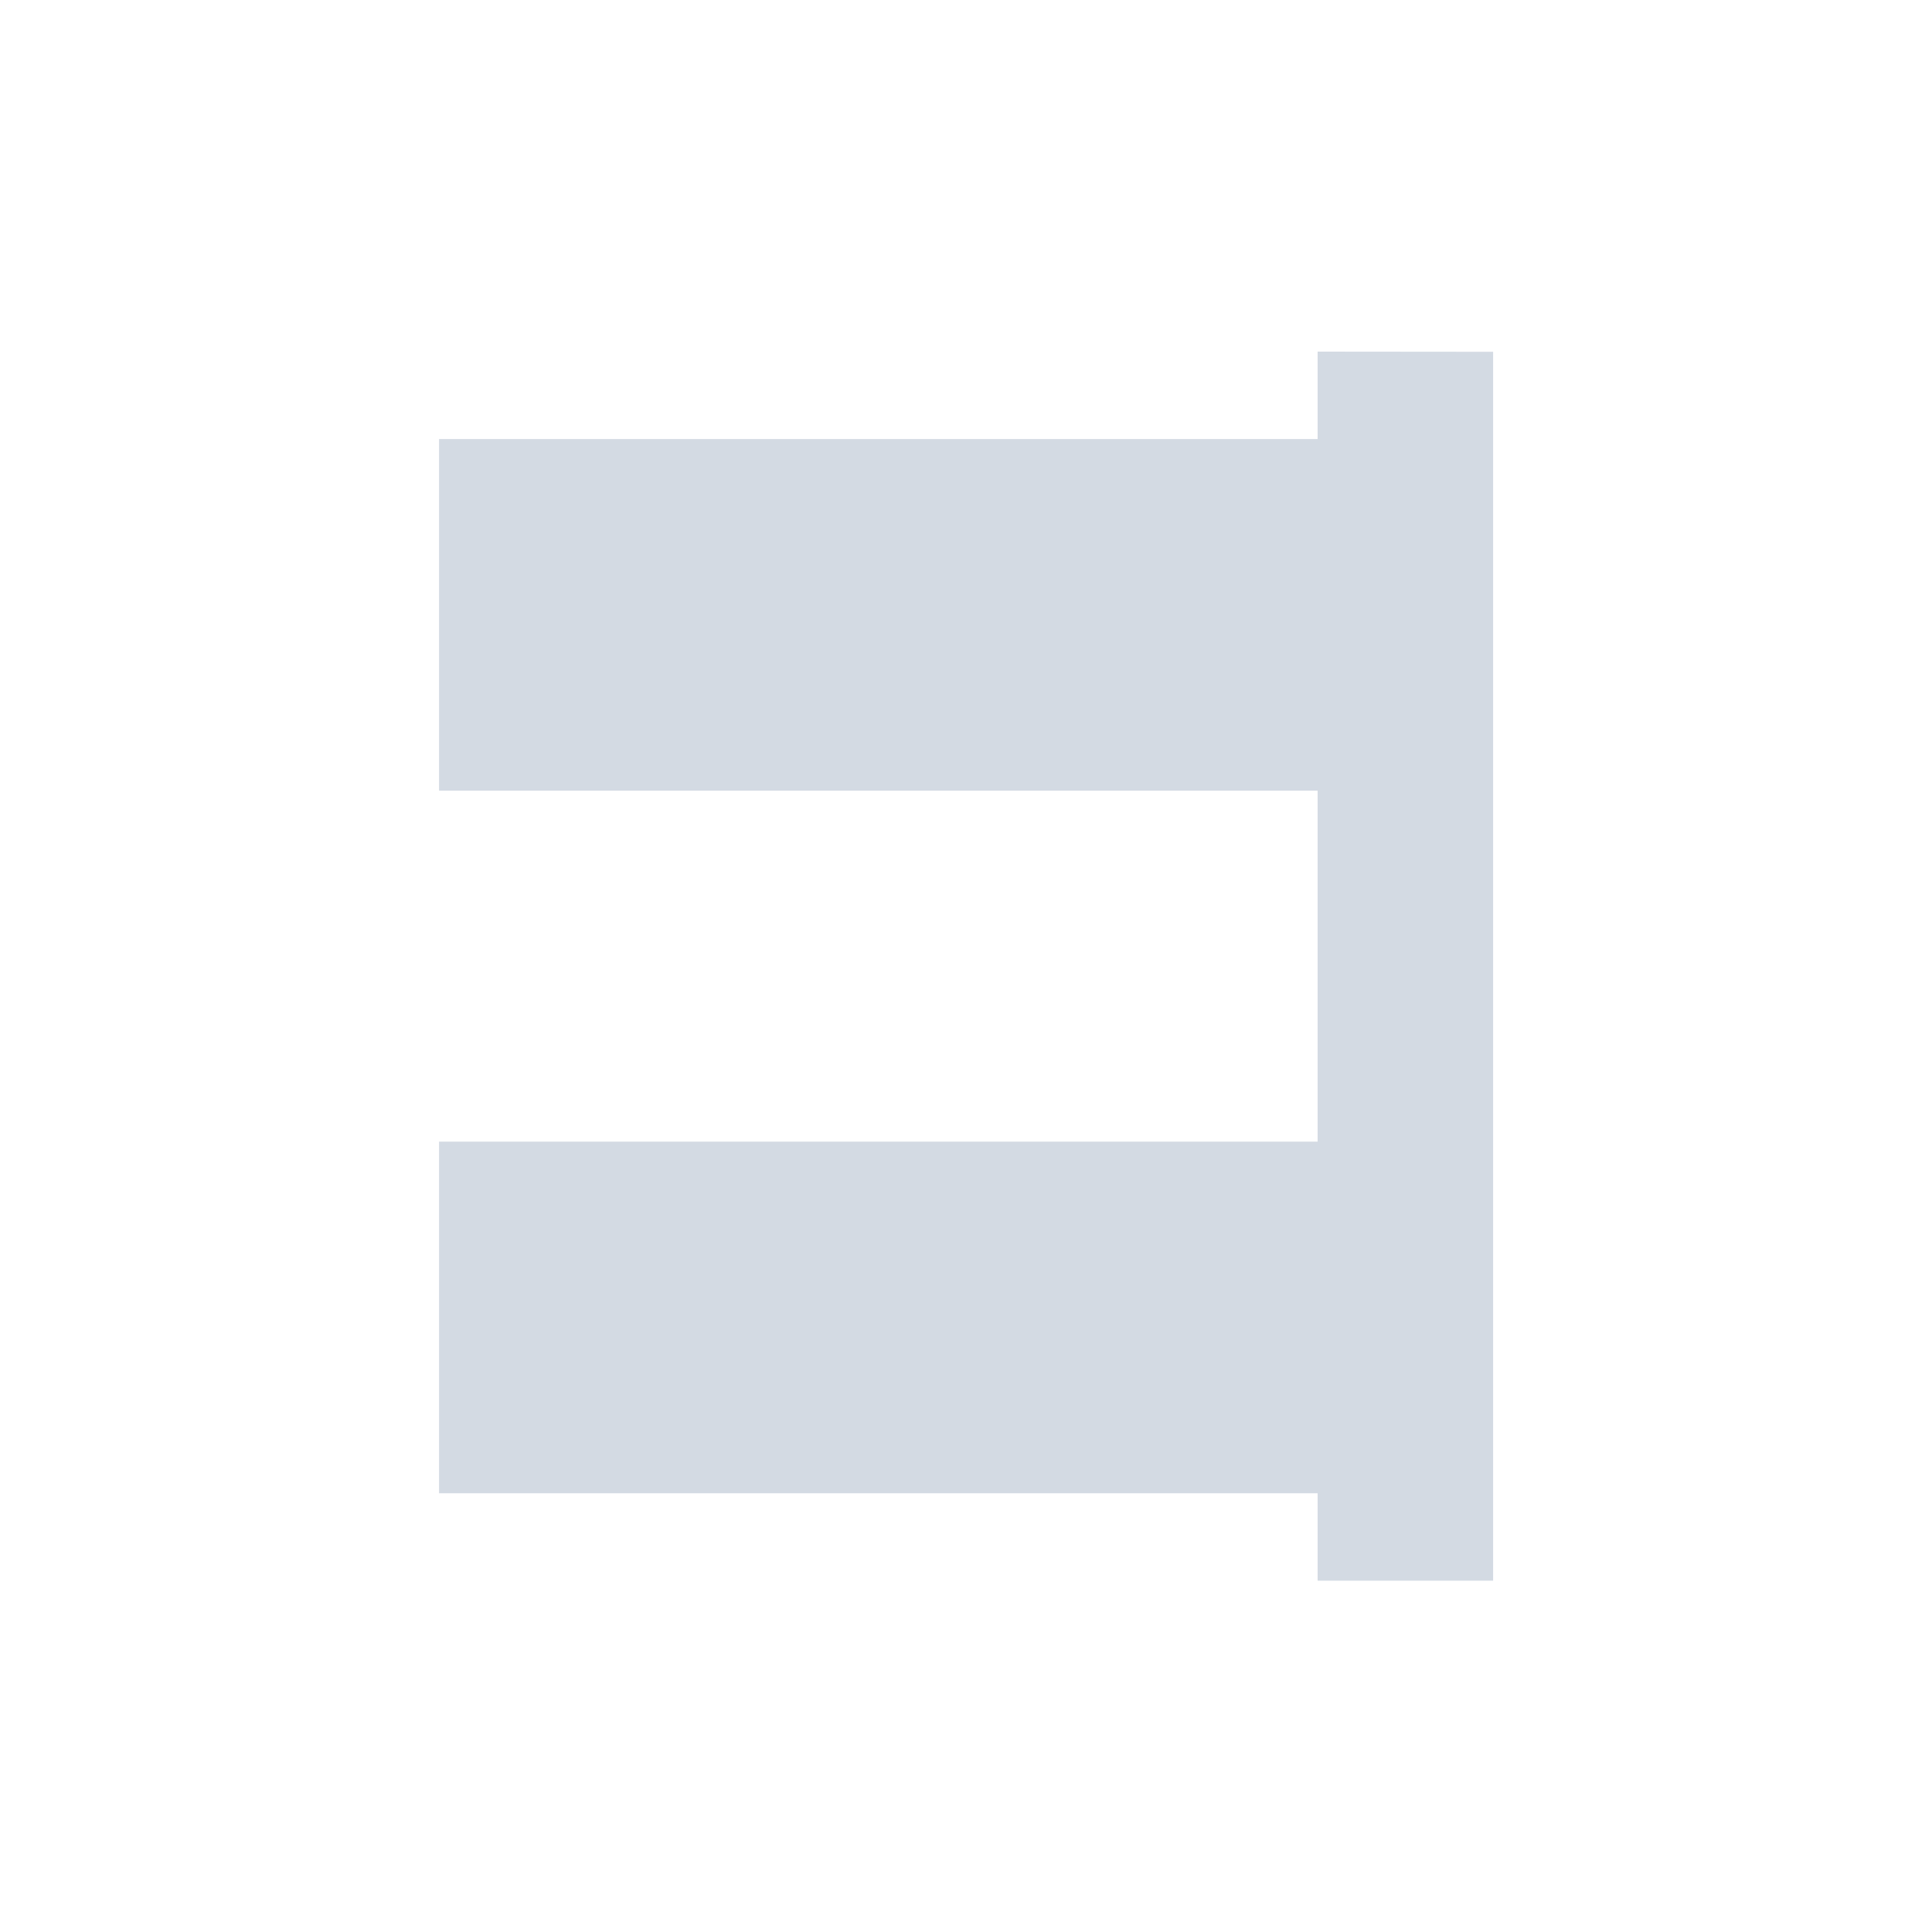 <svg height="12pt" viewBox="0 0 12 12" width="12pt" xmlns="http://www.w3.org/2000/svg"><path d="m8.184 2.184v.543h-5.457v2.184h5.457v2.18h-5.457v2.184h5.457v.543h1.09v-7.633zm0 0" fill="#d3dae3"/></svg>